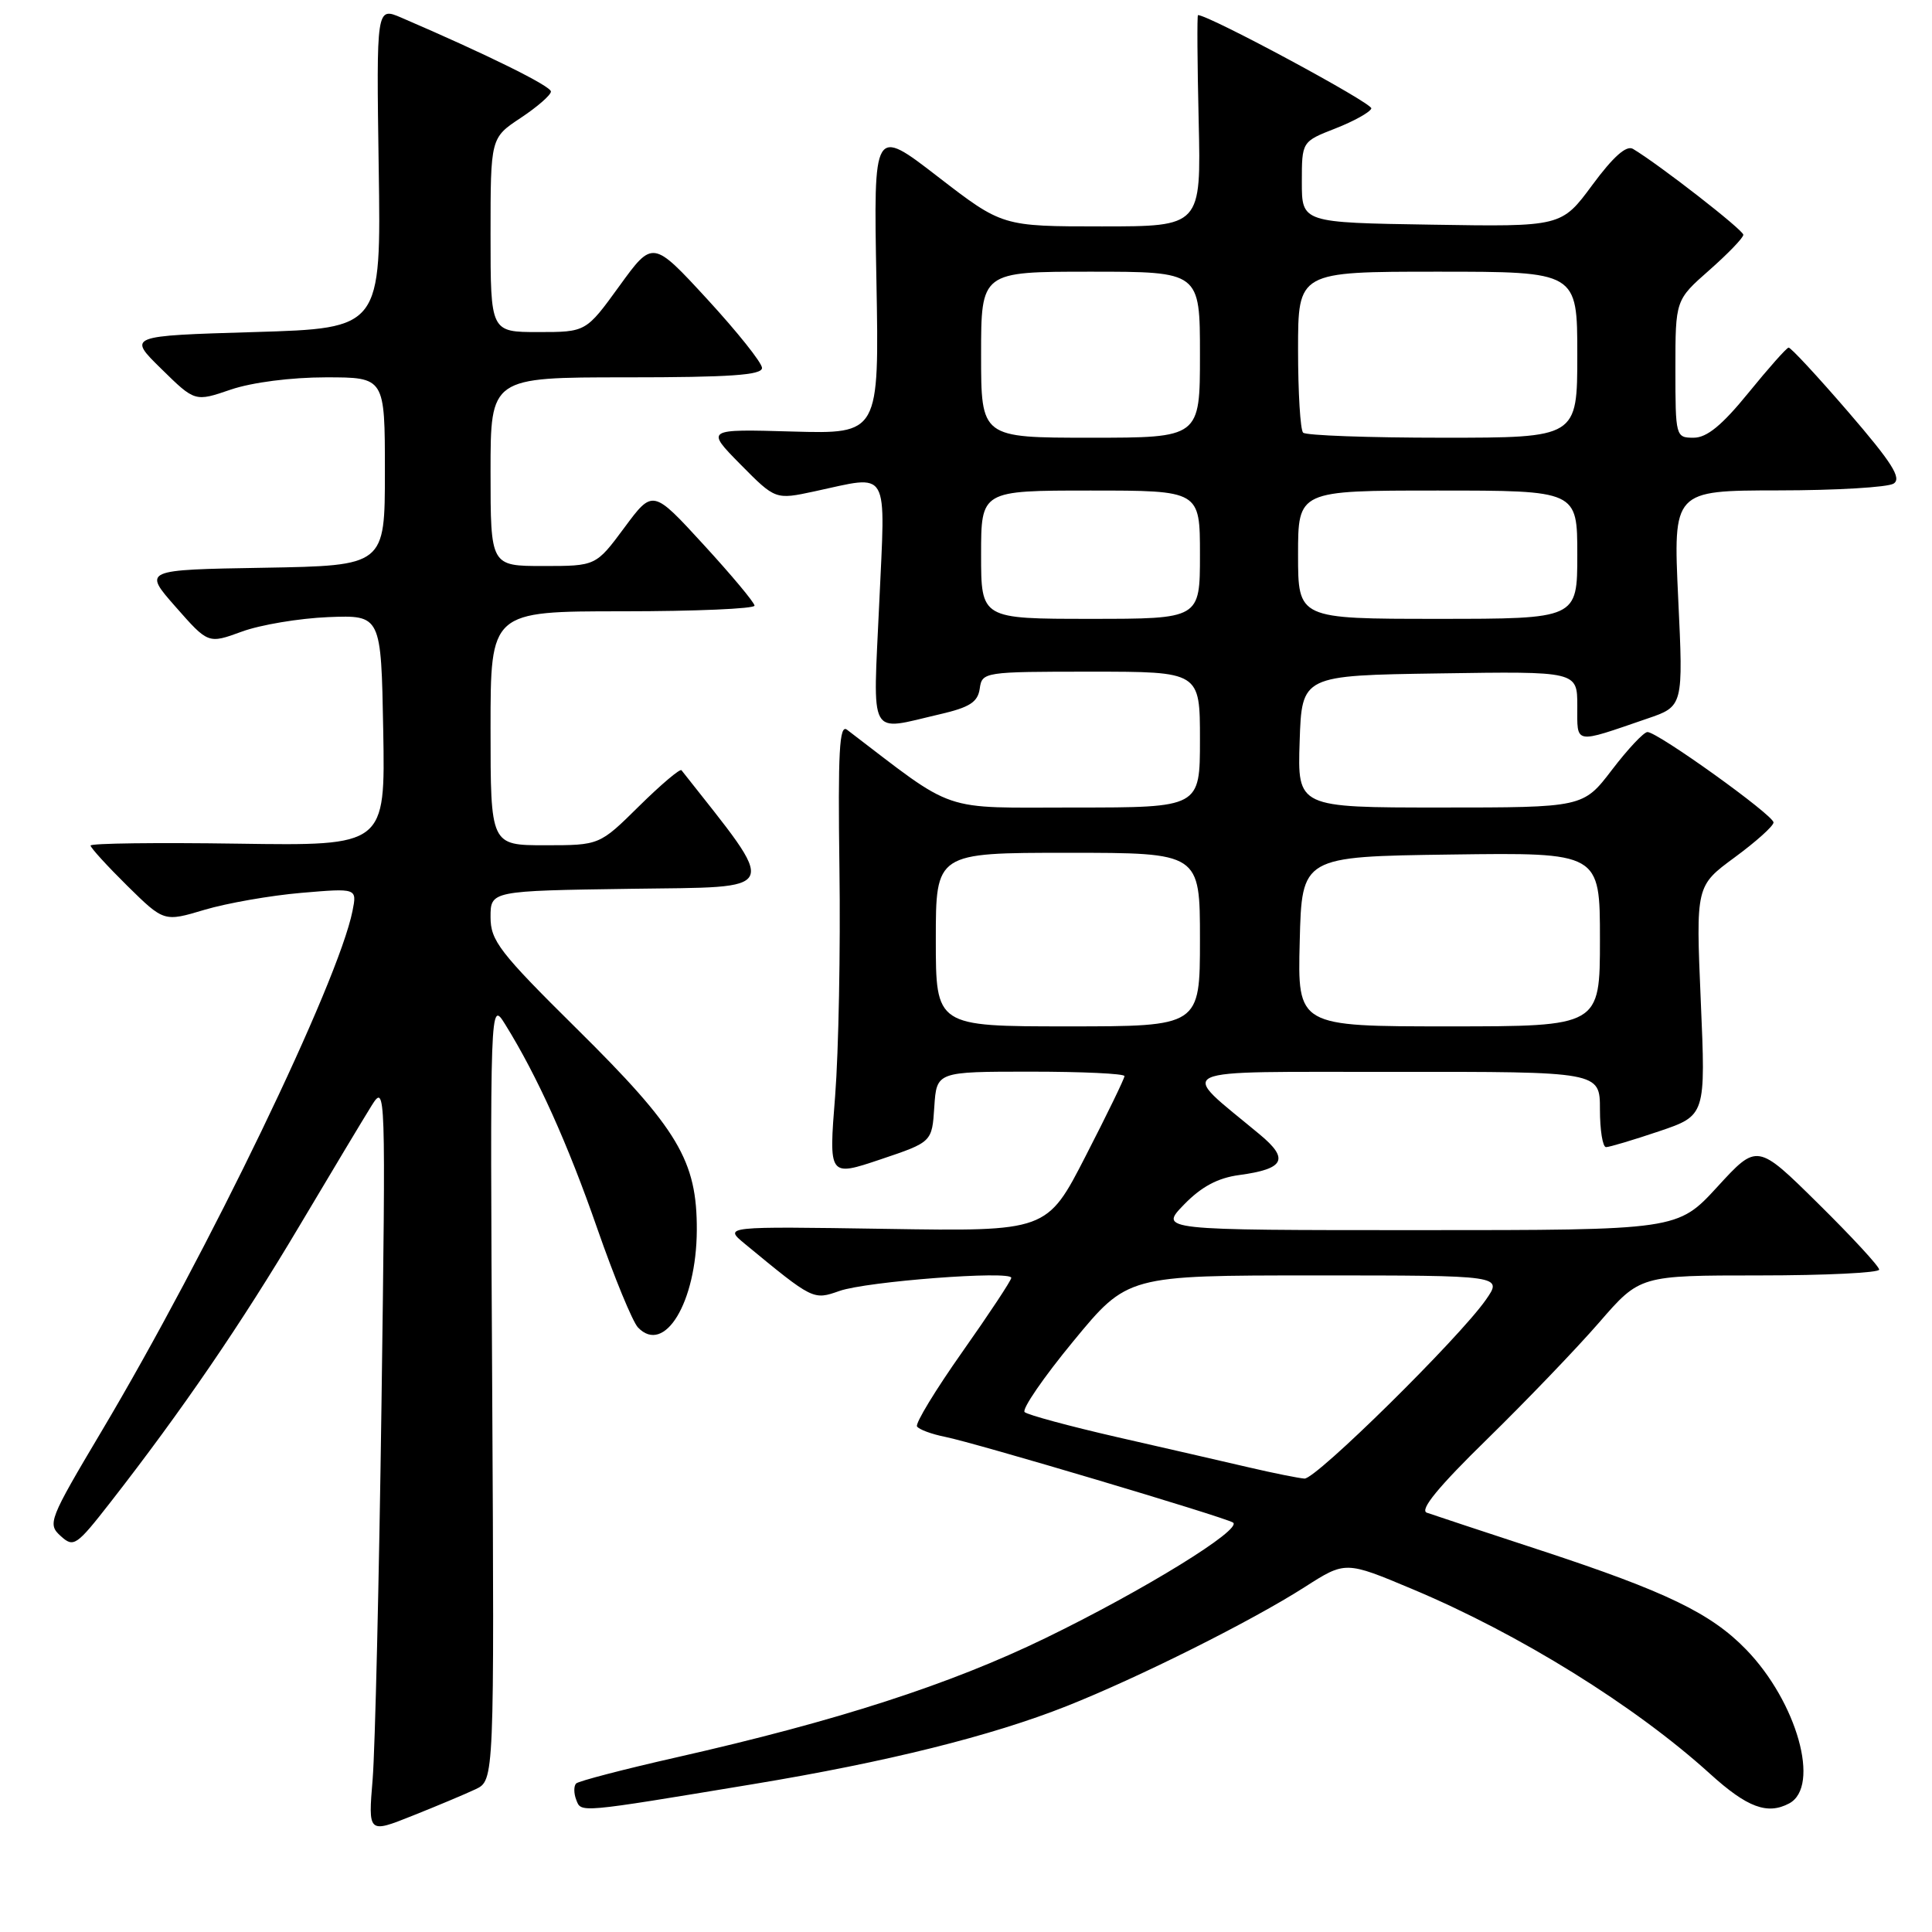 <?xml version="1.0" encoding="UTF-8" standalone="no"?>
<!DOCTYPE svg PUBLIC "-//W3C//DTD SVG 1.1//EN" "http://www.w3.org/Graphics/SVG/1.1/DTD/svg11.dtd" >
<svg xmlns="http://www.w3.org/2000/svg" xmlns:xlink="http://www.w3.org/1999/xlink" version="1.1" viewBox="0 0 256 256">
 <g >
 <path fill="currentColor"
d=" M 63.00 237.09 C 65.50 235.91 65.50 235.91 65.22 184.20 C 64.93 132.50 64.93 132.50 66.95 135.75 C 71.19 142.58 75.23 151.53 79.15 162.81 C 81.39 169.24 83.81 175.12 84.53 175.89 C 88.04 179.58 92.28 172.58 92.33 163.02 C 92.37 153.80 89.88 149.61 76.37 136.26 C 66.20 126.20 65.00 124.64 65.00 121.53 C 65.00 118.04 65.00 118.04 83.62 117.77 C 103.77 117.48 103.31 118.58 90.30 102.06 C 90.11 101.82 87.59 103.95 84.69 106.81 C 79.44 112.00 79.44 112.00 72.22 112.00 C 65.00 112.00 65.00 112.00 65.00 96.50 C 65.00 81.00 65.00 81.00 82.50 81.00 C 92.12 81.00 99.99 80.66 99.98 80.25 C 99.97 79.84 96.93 76.20 93.23 72.17 C 86.50 64.83 86.50 64.83 82.73 69.92 C 78.96 75.00 78.96 75.00 71.98 75.00 C 65.00 75.00 65.00 75.00 65.00 62.50 C 65.00 50.00 65.00 50.00 83.00 50.00 C 96.75 50.00 100.99 49.70 100.97 48.75 C 100.96 48.06 97.69 43.97 93.72 39.65 C 86.49 31.80 86.49 31.80 82.07 37.90 C 77.65 44.00 77.65 44.00 71.33 44.00 C 65.00 44.00 65.00 44.00 65.00 31.13 C 65.00 18.27 65.00 18.27 69.00 15.62 C 71.20 14.16 73.00 12.59 73.00 12.13 C 73.00 11.40 64.55 7.23 53.18 2.34 C 49.87 0.92 49.87 0.92 50.18 22.21 C 50.50 43.50 50.50 43.50 33.70 44.00 C 16.91 44.50 16.91 44.50 21.37 48.87 C 25.83 53.25 25.83 53.25 30.59 51.62 C 33.39 50.67 38.58 50.00 43.18 50.00 C 51.00 50.00 51.00 50.00 51.00 62.48 C 51.00 74.95 51.00 74.95 34.97 75.23 C 18.95 75.50 18.95 75.50 23.27 80.41 C 27.59 85.32 27.59 85.32 32.05 83.69 C 34.50 82.79 39.65 81.93 43.50 81.77 C 50.50 81.50 50.50 81.50 50.78 96.79 C 51.05 112.08 51.05 112.08 31.53 111.79 C 20.79 111.63 12.00 111.74 12.00 112.04 C 12.00 112.33 14.19 114.73 16.86 117.37 C 21.73 122.16 21.73 122.16 27.11 120.55 C 30.08 119.67 35.83 118.66 39.91 118.31 C 47.31 117.68 47.31 117.68 46.71 120.70 C 44.81 130.18 27.56 165.95 13.44 189.68 C 6.49 201.37 6.27 201.93 8.03 203.52 C 9.76 205.10 10.11 204.86 14.68 199.00 C 24.09 186.93 32.02 175.33 39.64 162.50 C 43.89 155.35 48.21 148.15 49.24 146.50 C 51.10 143.54 51.12 144.10 50.55 186.00 C 50.23 209.38 49.70 231.75 49.38 235.72 C 48.78 242.94 48.78 242.94 54.64 240.60 C 57.86 239.32 61.62 237.74 63.00 237.09 Z  M 99.84 236.40 C 117.54 233.47 131.35 230.03 141.36 226.06 C 150.93 222.26 165.82 214.81 172.89 210.29 C 178.28 206.84 178.28 206.84 187.16 210.57 C 201.30 216.50 216.65 226.02 226.60 235.05 C 231.52 239.51 234.19 240.50 237.08 238.96 C 241.26 236.72 238.11 225.51 231.36 218.56 C 226.70 213.76 220.75 210.89 204.30 205.48 C 196.71 202.99 189.85 200.72 189.06 200.44 C 188.07 200.08 190.61 196.99 197.06 190.69 C 202.25 185.61 208.93 178.65 211.90 175.23 C 217.30 169.00 217.30 169.00 233.15 169.00 C 241.87 169.00 249.00 168.65 249.00 168.23 C 249.00 167.80 245.36 163.86 240.92 159.48 C 232.84 151.50 232.84 151.50 227.57 157.25 C 222.29 163.00 222.29 163.00 187.95 163.00 C 153.61 163.00 153.61 163.00 156.88 159.62 C 159.18 157.25 161.36 156.08 164.20 155.70 C 170.21 154.89 170.87 153.59 166.91 150.31 C 156.06 141.27 154.36 142.06 184.75 142.03 C 212.00 142.00 212.00 142.00 212.00 147.00 C 212.00 149.75 212.36 152.00 212.81 152.00 C 213.25 152.00 216.40 151.06 219.81 149.91 C 226.02 147.81 226.02 147.81 225.36 132.60 C 224.71 117.39 224.71 117.39 229.85 113.61 C 232.68 111.53 235.00 109.45 235.00 108.98 C 235.00 108.01 219.65 97.00 218.30 97.00 C 217.81 97.00 215.70 99.25 213.60 102.00 C 209.78 107.00 209.78 107.00 190.85 107.00 C 171.92 107.00 171.92 107.00 172.21 98.25 C 172.50 89.50 172.50 89.50 190.75 89.23 C 209.00 88.95 209.00 88.95 209.00 93.54 C 209.00 98.69 208.45 98.59 218.27 95.22 C 223.05 93.59 223.05 93.59 222.37 79.29 C 221.70 65.00 221.70 65.00 235.60 64.98 C 243.24 64.98 250.14 64.57 250.91 64.08 C 252.02 63.38 250.71 61.32 244.91 54.59 C 240.84 49.87 237.28 46.03 237.00 46.06 C 236.72 46.09 234.33 48.79 231.67 52.06 C 228.18 56.35 226.17 58.00 224.42 58.00 C 222.04 58.00 222.00 57.86 222.00 48.88 C 222.00 39.75 222.00 39.75 226.50 35.79 C 228.97 33.61 231.00 31.51 231.00 31.11 C 231.00 30.48 219.93 21.86 216.38 19.73 C 215.51 19.21 213.77 20.75 211.00 24.50 C 206.90 30.05 206.90 30.05 189.70 29.77 C 172.50 29.50 172.50 29.50 172.50 24.13 C 172.50 18.76 172.50 18.76 176.95 17.02 C 179.40 16.06 181.54 14.87 181.71 14.37 C 181.93 13.70 160.22 2.01 158.74 2.00 C 158.61 2.00 158.65 8.30 158.83 16.00 C 159.15 30.00 159.15 30.00 145.98 30.00 C 132.81 30.00 132.81 30.00 124.28 23.42 C 115.75 16.83 115.75 16.83 116.13 37.17 C 116.50 57.50 116.50 57.50 105.00 57.18 C 93.50 56.85 93.50 56.85 98.12 61.54 C 102.75 66.22 102.75 66.22 107.92 65.11 C 118.03 62.94 117.33 61.73 116.50 80.00 C 115.67 98.16 114.96 96.86 124.50 94.65 C 128.49 93.73 129.56 93.04 129.82 91.25 C 130.13 89.04 130.37 89.00 144.57 89.00 C 159.00 89.00 159.00 89.00 159.00 98.00 C 159.00 107.00 159.00 107.00 142.42 107.00 C 124.31 107.00 126.91 107.89 112.23 96.69 C 111.22 95.92 111.02 99.59 111.23 115.11 C 111.38 125.78 111.12 139.32 110.66 145.22 C 109.81 155.93 109.81 155.93 116.66 153.63 C 123.50 151.33 123.50 151.33 123.80 146.66 C 124.11 142.00 124.11 142.00 136.55 142.00 C 143.40 142.00 149.00 142.26 149.00 142.59 C 149.00 142.91 146.69 147.67 143.86 153.17 C 138.73 163.17 138.73 163.17 117.31 162.83 C 95.89 162.50 95.89 162.50 98.69 164.81 C 107.76 172.29 107.75 172.28 111.23 171.06 C 114.82 169.79 134.00 168.33 134.00 169.32 C 134.00 169.66 131.09 174.06 127.53 179.11 C 123.97 184.16 121.26 188.61 121.51 189.01 C 121.76 189.41 123.43 190.03 125.23 190.39 C 129.14 191.16 162.12 200.98 163.37 201.74 C 164.76 202.59 151.54 210.74 138.50 217.07 C 125.86 223.21 110.91 228.04 89.72 232.84 C 82.69 234.43 76.67 236.00 76.34 236.32 C 76.02 236.65 76.02 237.62 76.35 238.47 C 77.02 240.22 76.46 240.27 99.84 236.40 Z  M 165.50 194.44 C 162.20 193.67 154.32 191.86 148.00 190.42 C 141.68 188.97 136.17 187.48 135.77 187.11 C 135.37 186.74 138.27 182.51 142.22 177.72 C 149.40 169.00 149.40 169.00 174.27 169.00 C 199.14 169.00 199.14 169.00 196.87 172.25 C 193.31 177.33 174.37 196.01 172.85 195.92 C 172.11 195.87 168.80 195.21 165.50 194.44 Z  M 124.00 124.50 C 124.00 113.00 124.00 113.00 141.50 113.00 C 159.00 113.00 159.00 113.00 159.00 124.50 C 159.00 136.00 159.00 136.00 141.50 136.00 C 124.00 136.00 124.00 136.00 124.00 124.50 Z  M 172.22 124.75 C 172.50 113.50 172.50 113.50 192.25 113.23 C 212.00 112.96 212.00 112.96 212.00 124.48 C 212.00 136.00 212.00 136.00 191.97 136.00 C 171.93 136.00 171.93 136.00 172.22 124.75 Z  M 130.00 73.50 C 130.00 65.00 130.00 65.00 144.50 65.00 C 159.00 65.00 159.00 65.00 159.00 73.50 C 159.00 82.00 159.00 82.00 144.50 82.00 C 130.00 82.00 130.00 82.00 130.00 73.50 Z  M 172.00 73.50 C 172.00 65.00 172.00 65.00 190.50 65.00 C 209.00 65.00 209.00 65.00 209.00 73.50 C 209.00 82.00 209.00 82.00 190.50 82.00 C 172.00 82.00 172.00 82.00 172.00 73.50 Z  M 130.00 47.00 C 130.00 36.00 130.00 36.00 144.50 36.00 C 159.00 36.00 159.00 36.00 159.00 47.00 C 159.00 58.00 159.00 58.00 144.50 58.00 C 130.00 58.00 130.00 58.00 130.00 47.00 Z  M 172.67 57.33 C 172.30 56.97 172.00 52.02 172.00 46.33 C 172.00 36.00 172.00 36.00 190.50 36.00 C 209.00 36.00 209.00 36.00 209.00 47.00 C 209.00 58.00 209.00 58.00 191.17 58.00 C 181.36 58.00 173.03 57.70 172.67 57.33 Z "/>
</g>
</svg>
